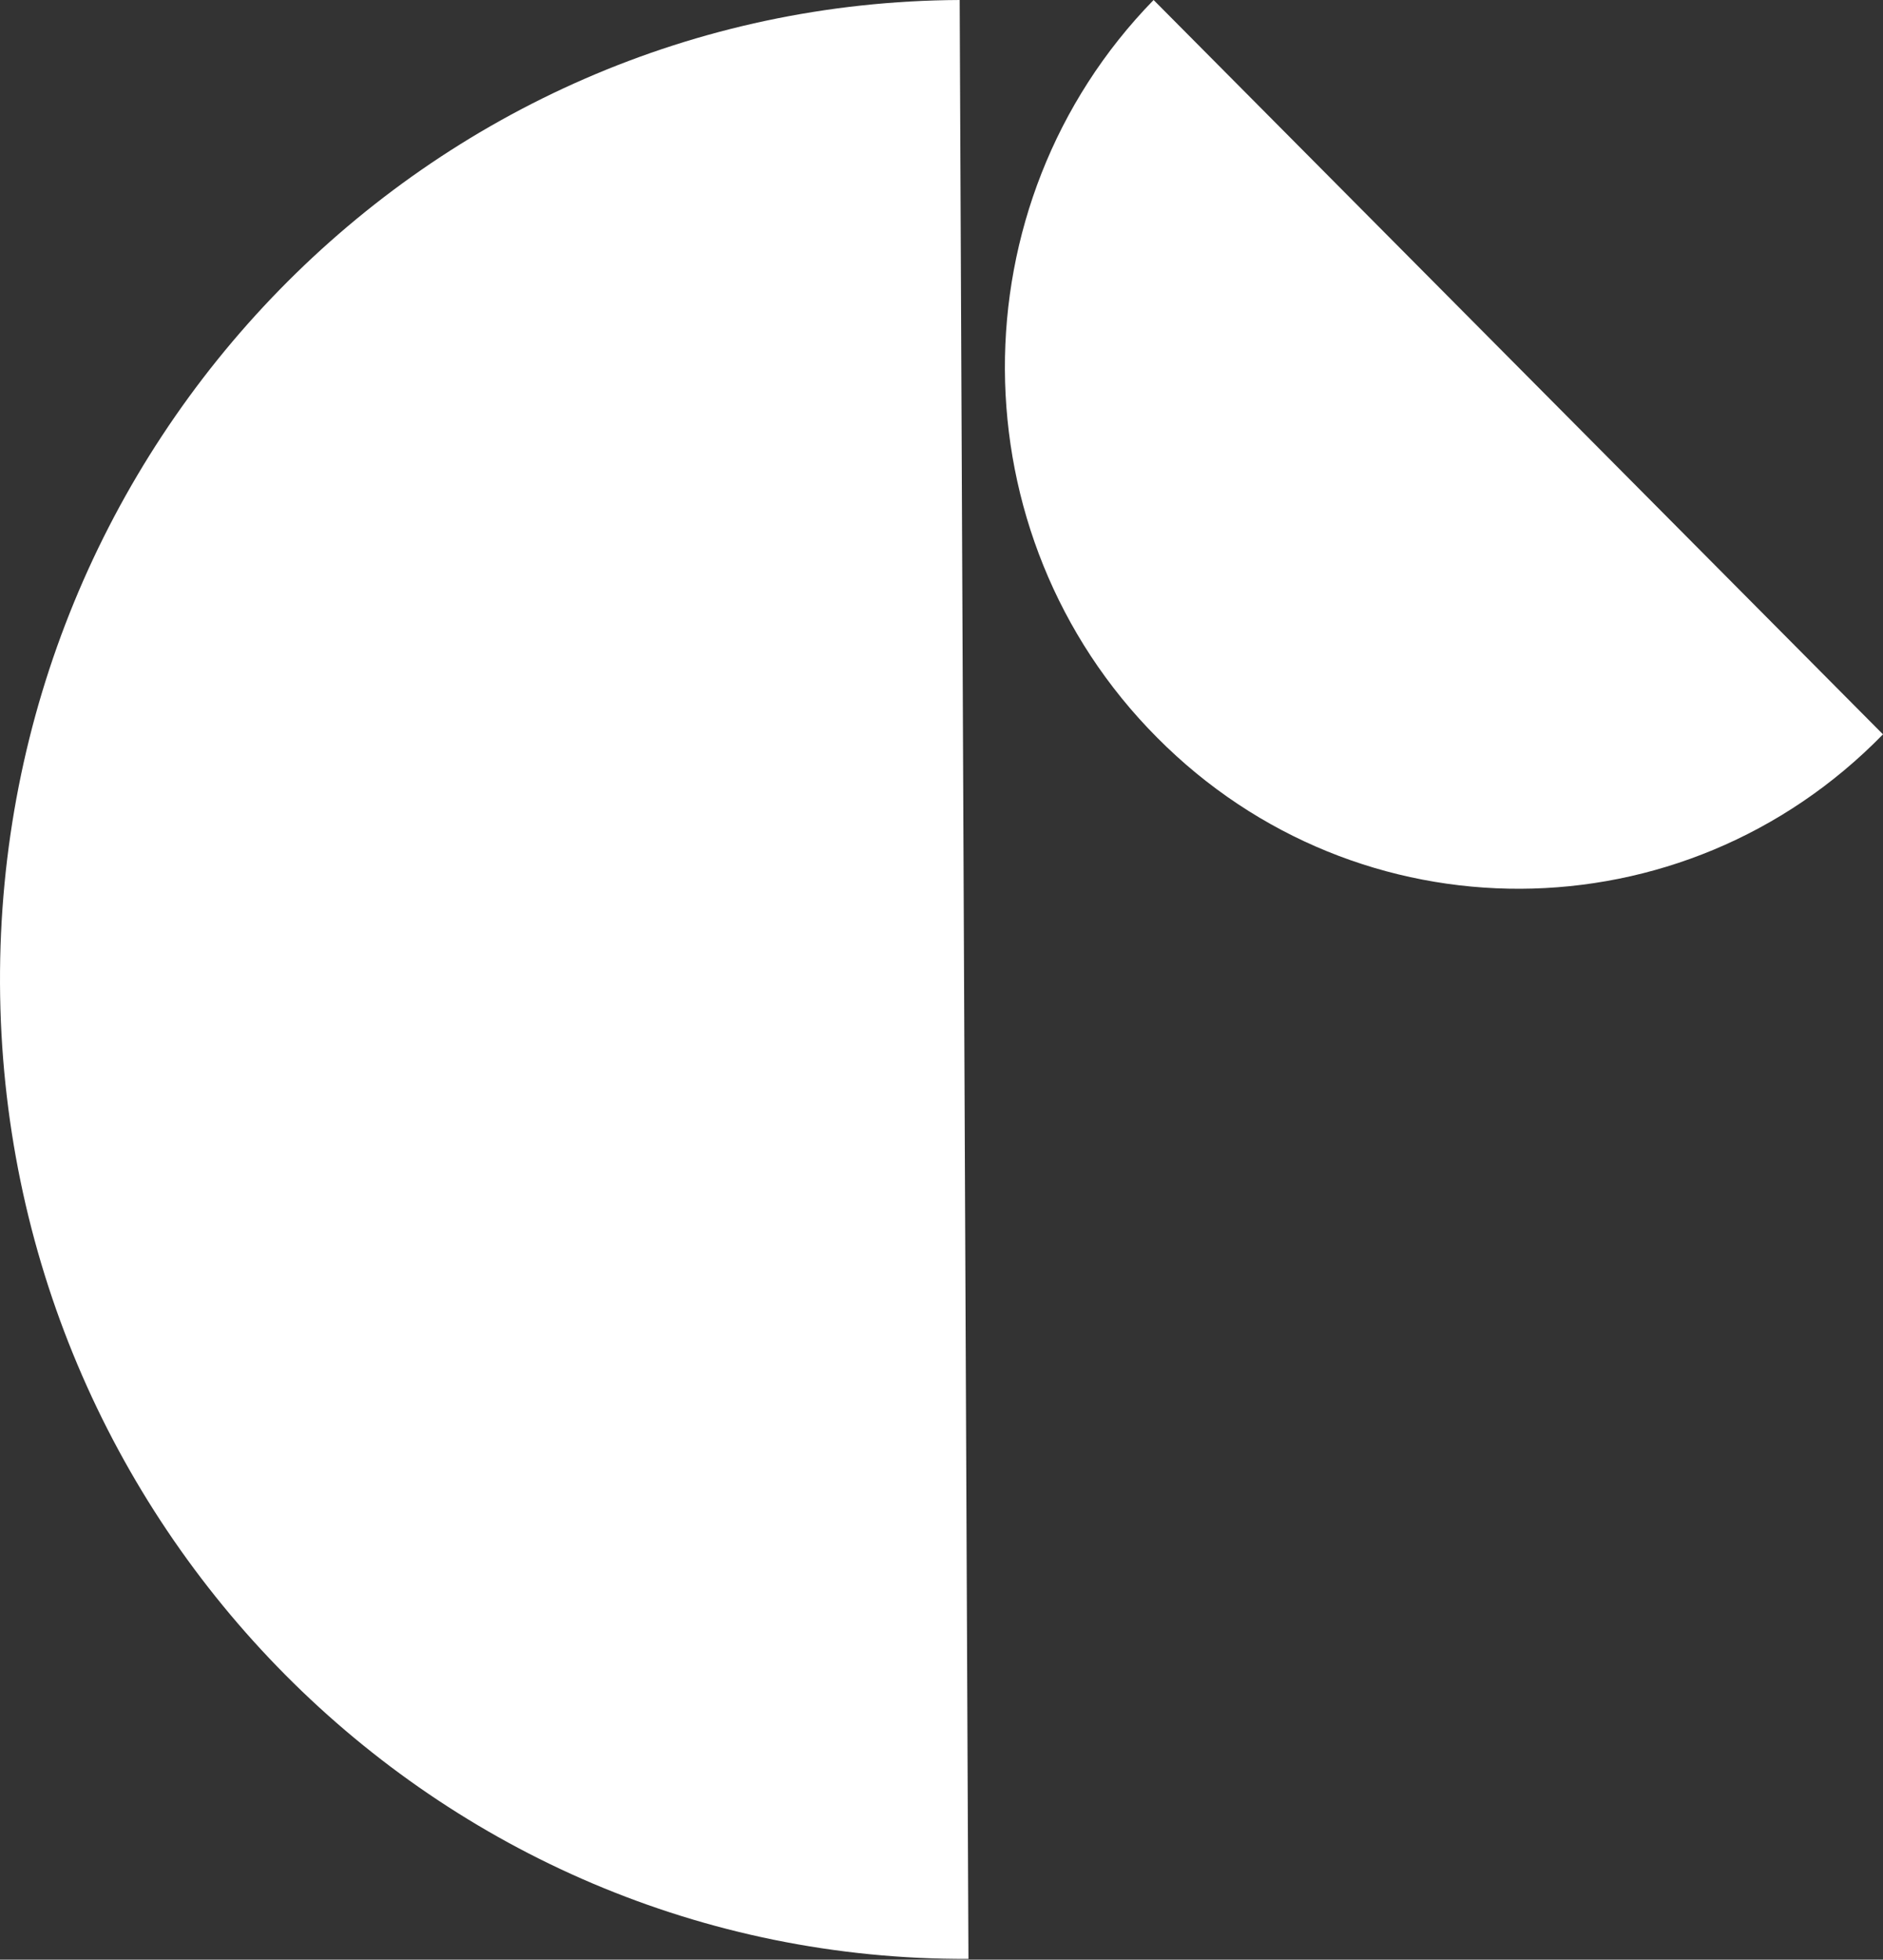 <svg width="547" height="569" viewBox="0 0 547 569" fill="none" xmlns="http://www.w3.org/2000/svg">
<rect x="0" y="0" width="547" height="569" fill="#333333" stroke="none"/>
<path d="M546.994 213.223C489.002 272.667 394.561 273.036 336.114 214.146C277.577 155.348 277.122 59.444 335.114 0L546.994 213.223Z" fill="white"/>
<path d="M281.328 568.78C126.622 569.426 0.73 442.692 0.003 285.682C-0.724 128.58 124.168 0.738 278.782 0L281.328 568.78Z" fill="white"/>
</svg>
